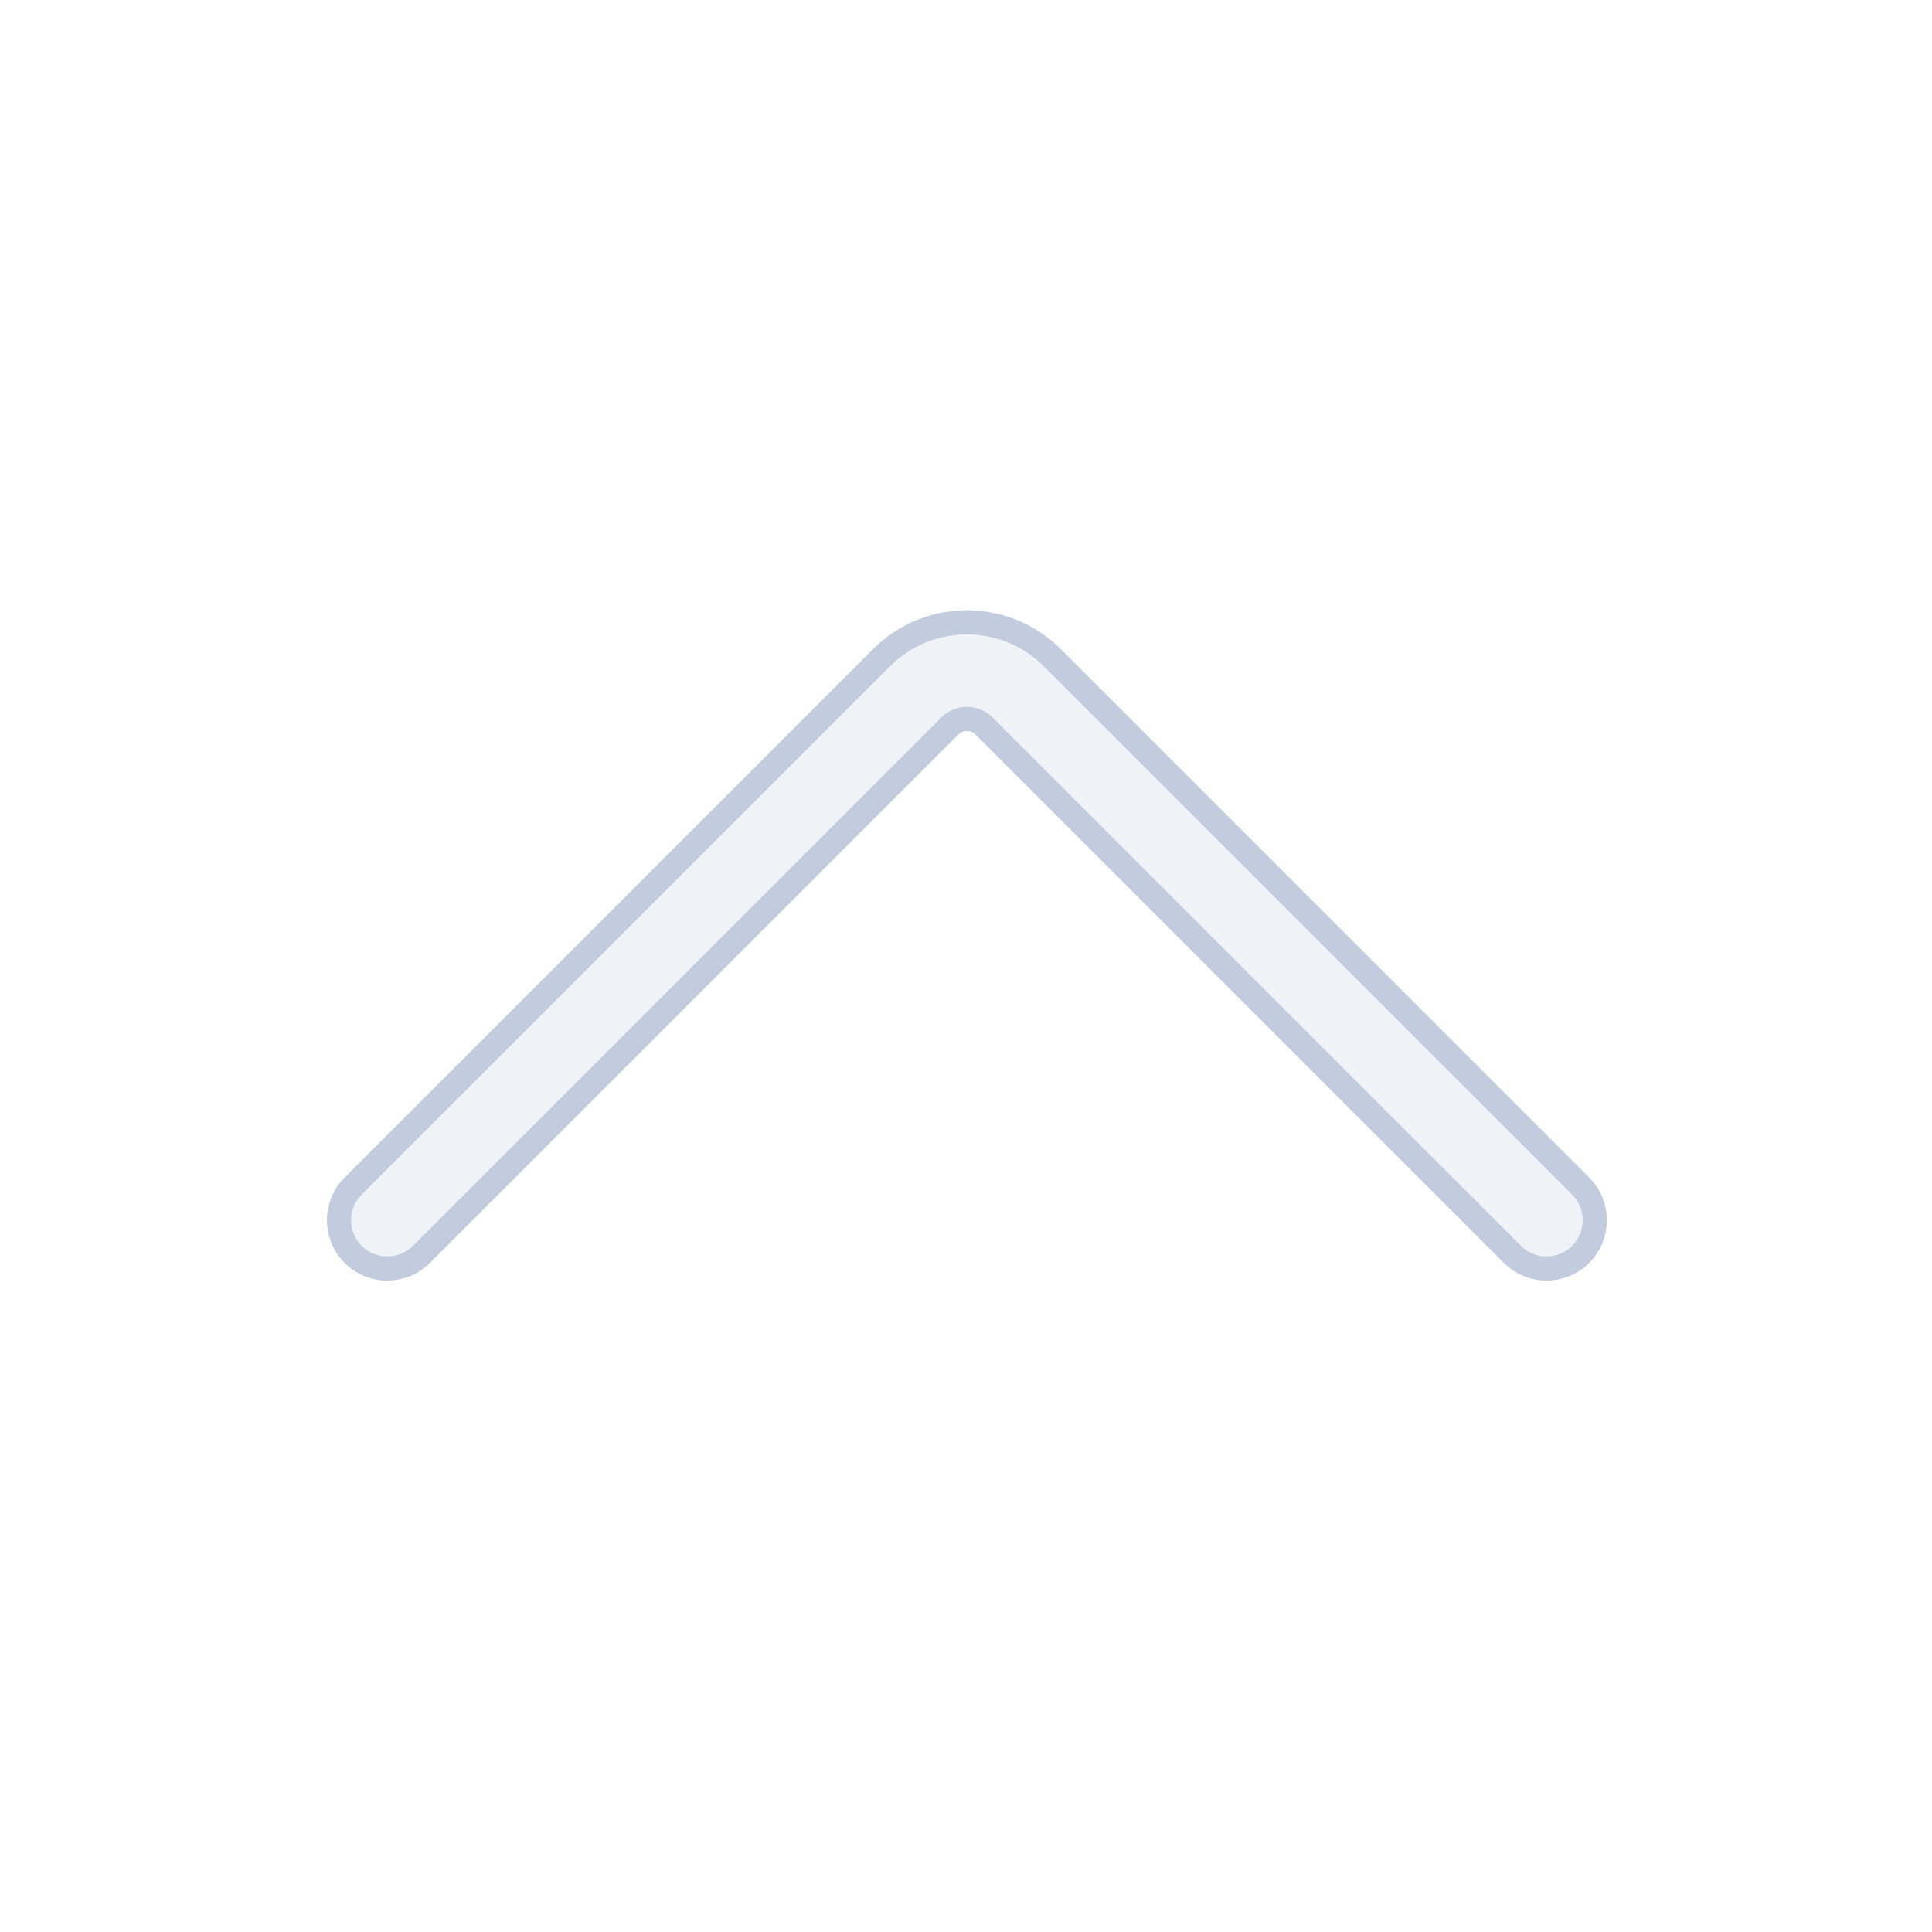 <svg width="80" height="80" viewBox="0 0 80 80" fill="none" xmlns="http://www.w3.org/2000/svg">
  <path d="M39.33 30.062C39.721 29.672 40.354 29.672 40.744 30.062L62.623 51.941C63.404 52.722 64.67 52.722 65.451 51.941C66.232 51.16 66.232 49.894 65.451 49.113L43.573 27.234C41.62 25.281 38.454 25.281 36.502 27.234L14.623 49.113C13.842 49.894 13.842 51.16 14.623 51.941C15.404 52.722 16.67 52.722 17.451 51.941L39.33 30.062Z" fill="#C2CCDE" fill-opacity="0.25" stroke="#C2CCDE" stroke-linecap="round" stroke-linejoin="round" />
</svg>